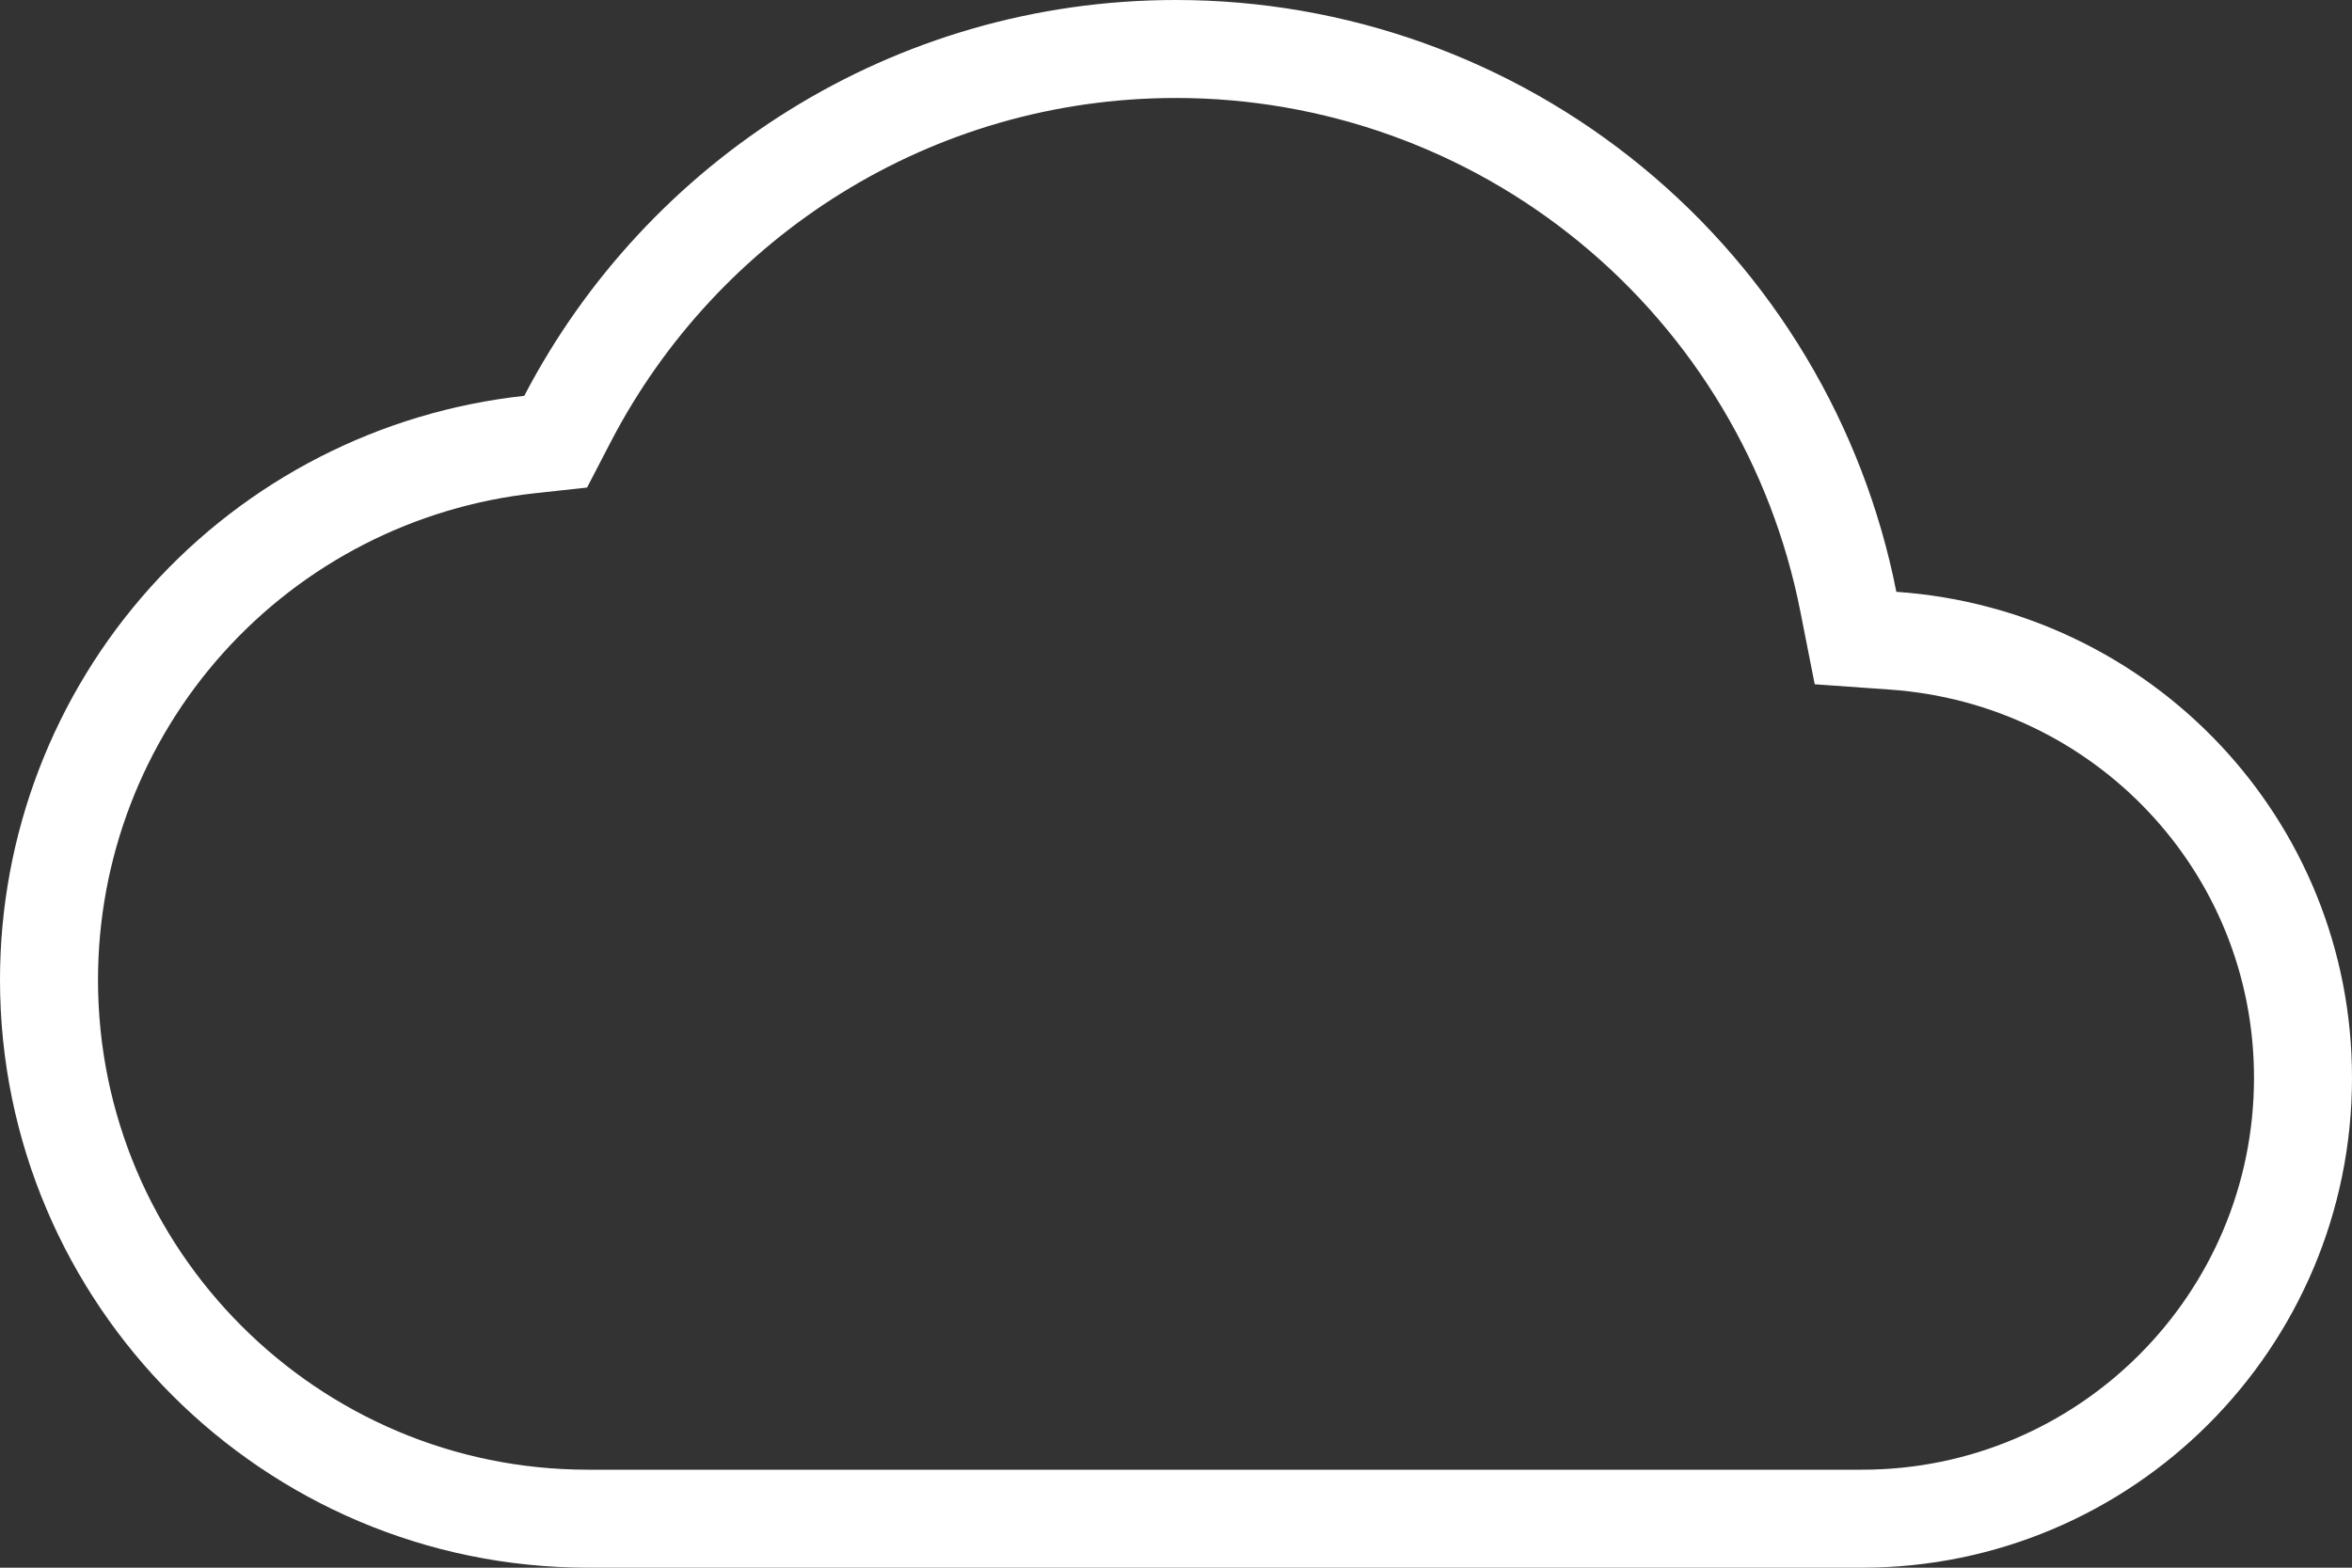 <svg width="24" height="16" viewBox="0 0 24 16" fill="none" xmlns="http://www.w3.org/2000/svg">
<rect x="0" y="0" width="24" height="16" fill="#333333" stroke="none"/>
<path d="M18.86 6.137L18.934 6.512L19.316 6.539C21.658 6.701 23.5 8.628 23.5 11C23.5 13.484 21.484 15.5 19 15.5H6C2.966 15.5 0.5 13.034 0.5 10V10C0.5 8.645 1 7.338 1.906 6.329C2.811 5.321 4.057 4.683 5.404 4.537L5.67 4.508L5.793 4.271C6.961 2.03 9.304 0.5 12 0.5H12C13.619 0.5 15.189 1.061 16.44 2.09C17.691 3.118 18.546 4.548 18.86 6.137Z" stroke="white"/>
</svg>
